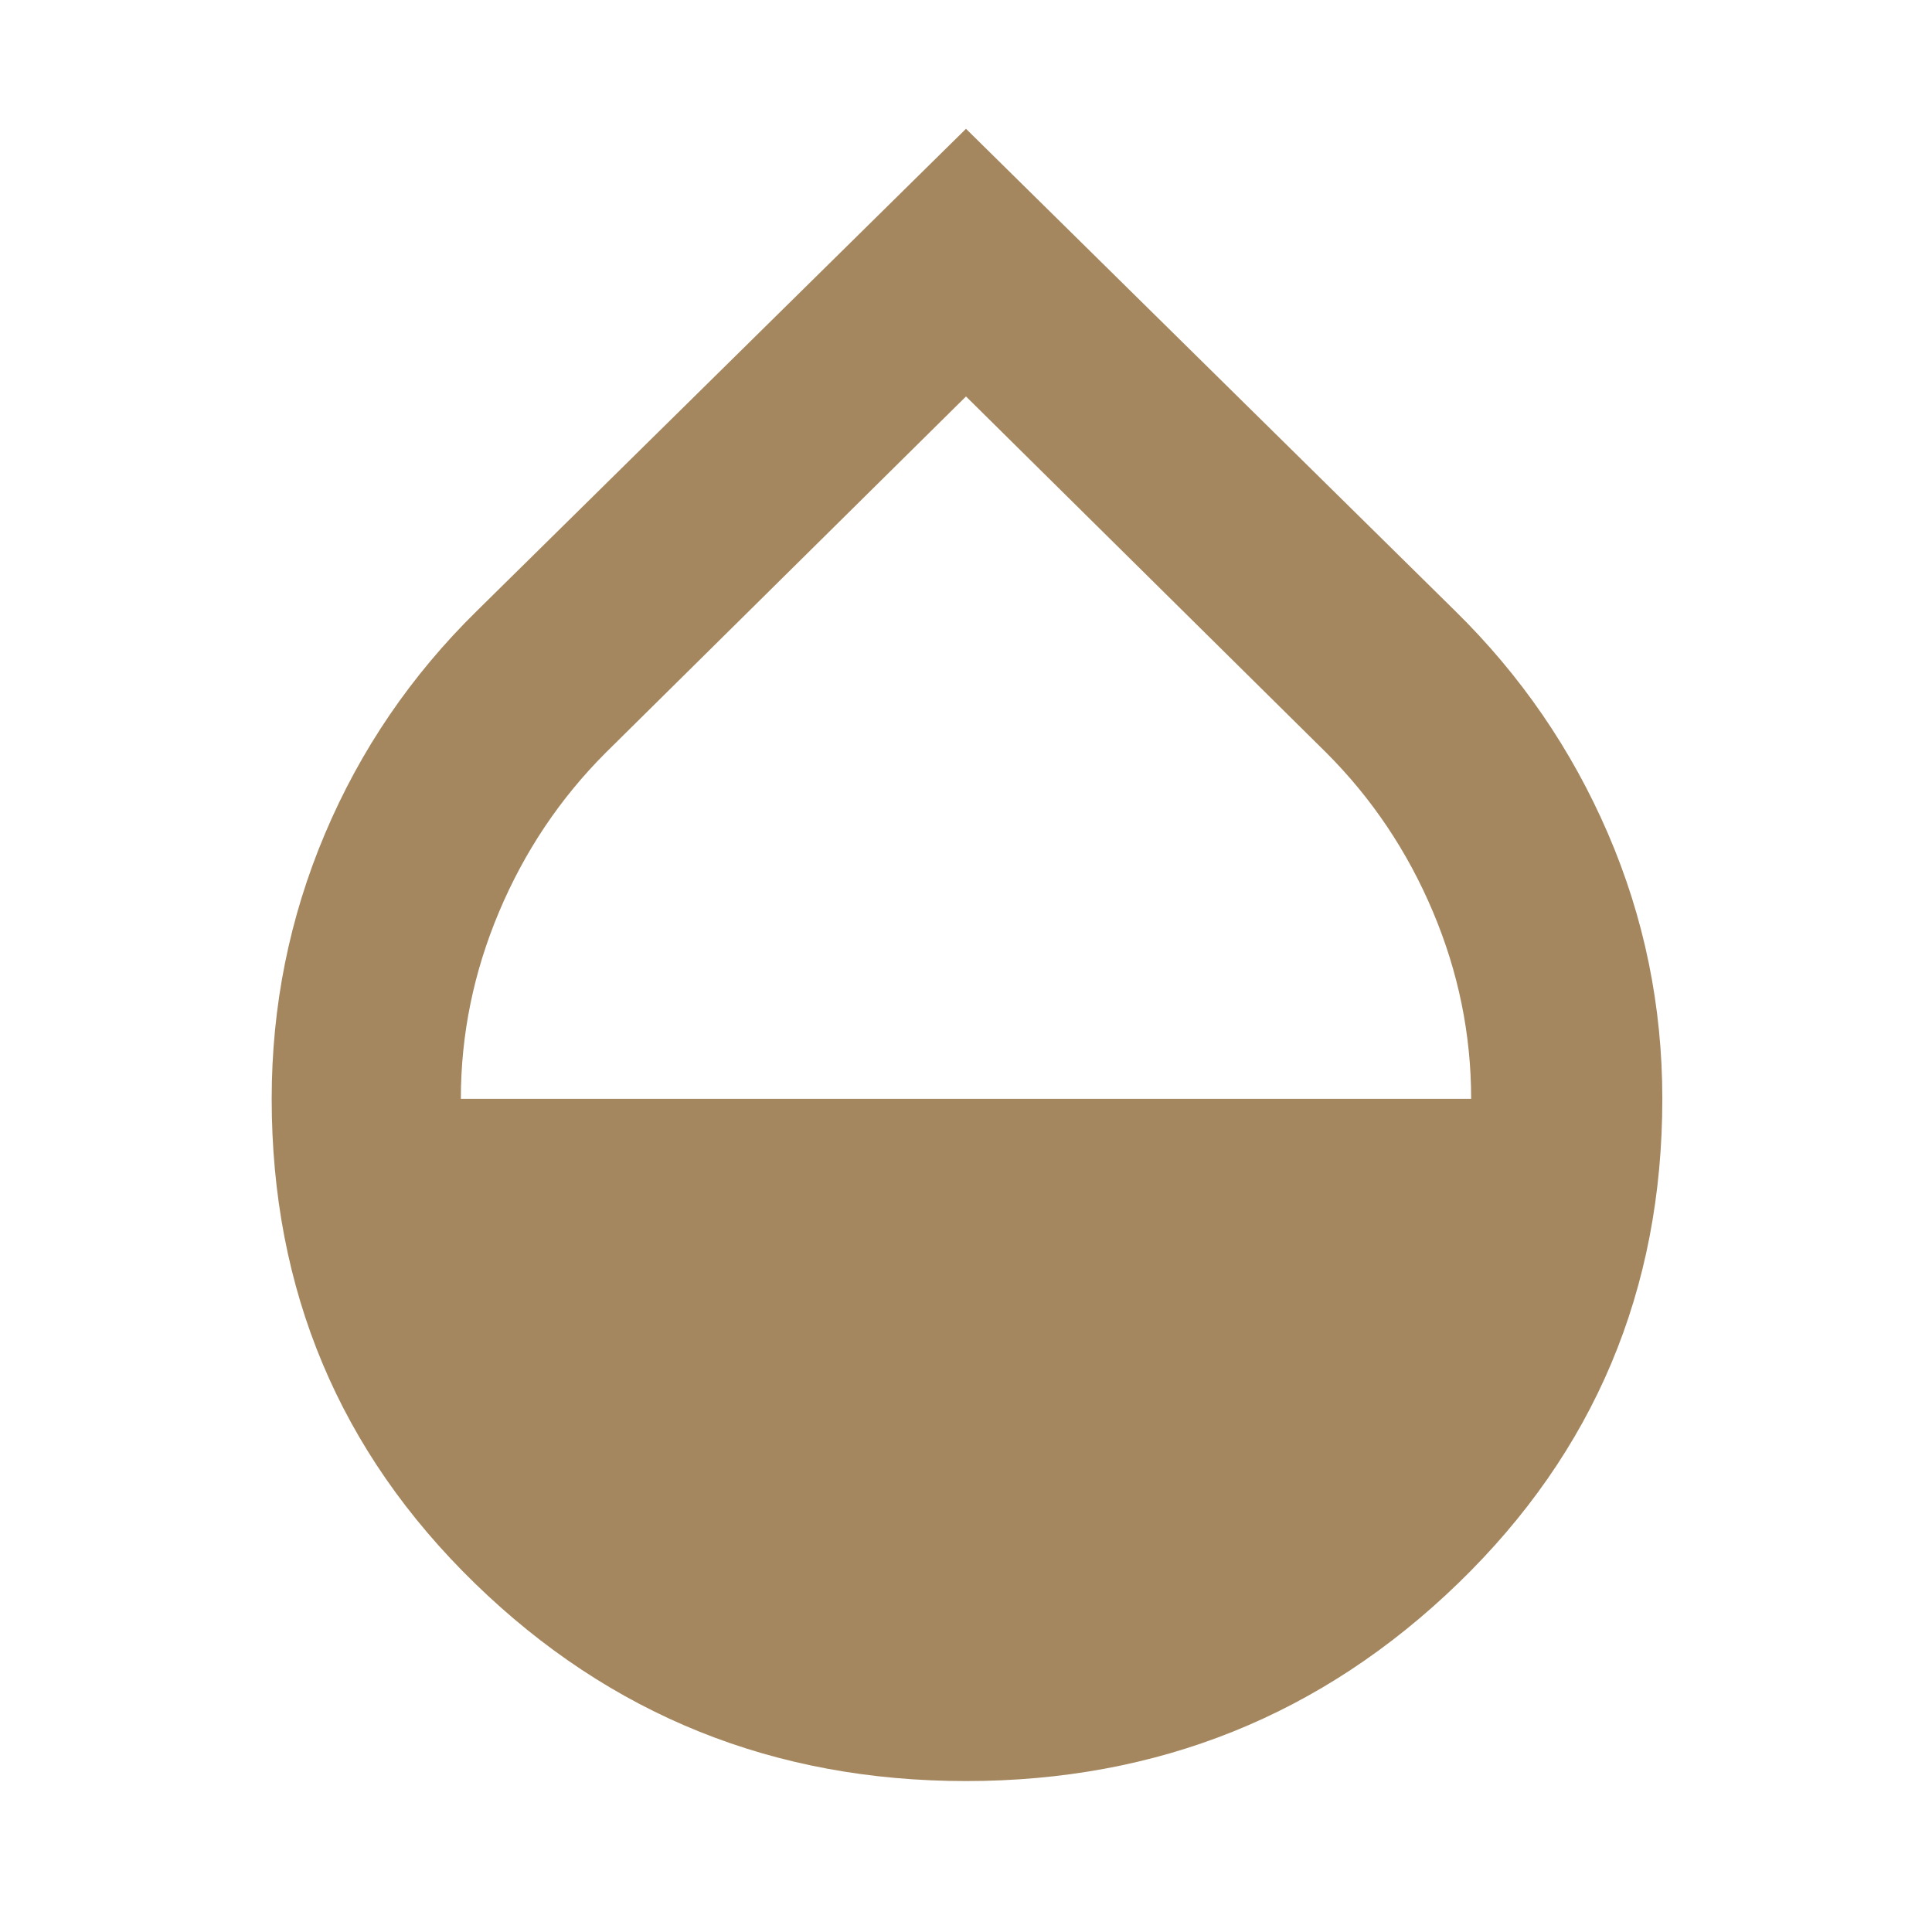 <svg xmlns="http://www.w3.org/2000/svg" height="48" viewBox="0 -960 960 960" width="48"><path fill="rgb(165, 135, 95)" d="M480-75q-143 0-244-98.21T135-414q0-69.14 26.5-131.77Q188-608.4 237-656.5L480-896l243 239.5q49 48.1 76 110.73T826-414q0 142.58-101.5 240.79Q623-75 480-75ZM229-414h502q0-48-19-93t-53-79L480-763 301-586q-34 34-53 79.04-19 45.04-19 92.96Z"/></svg>